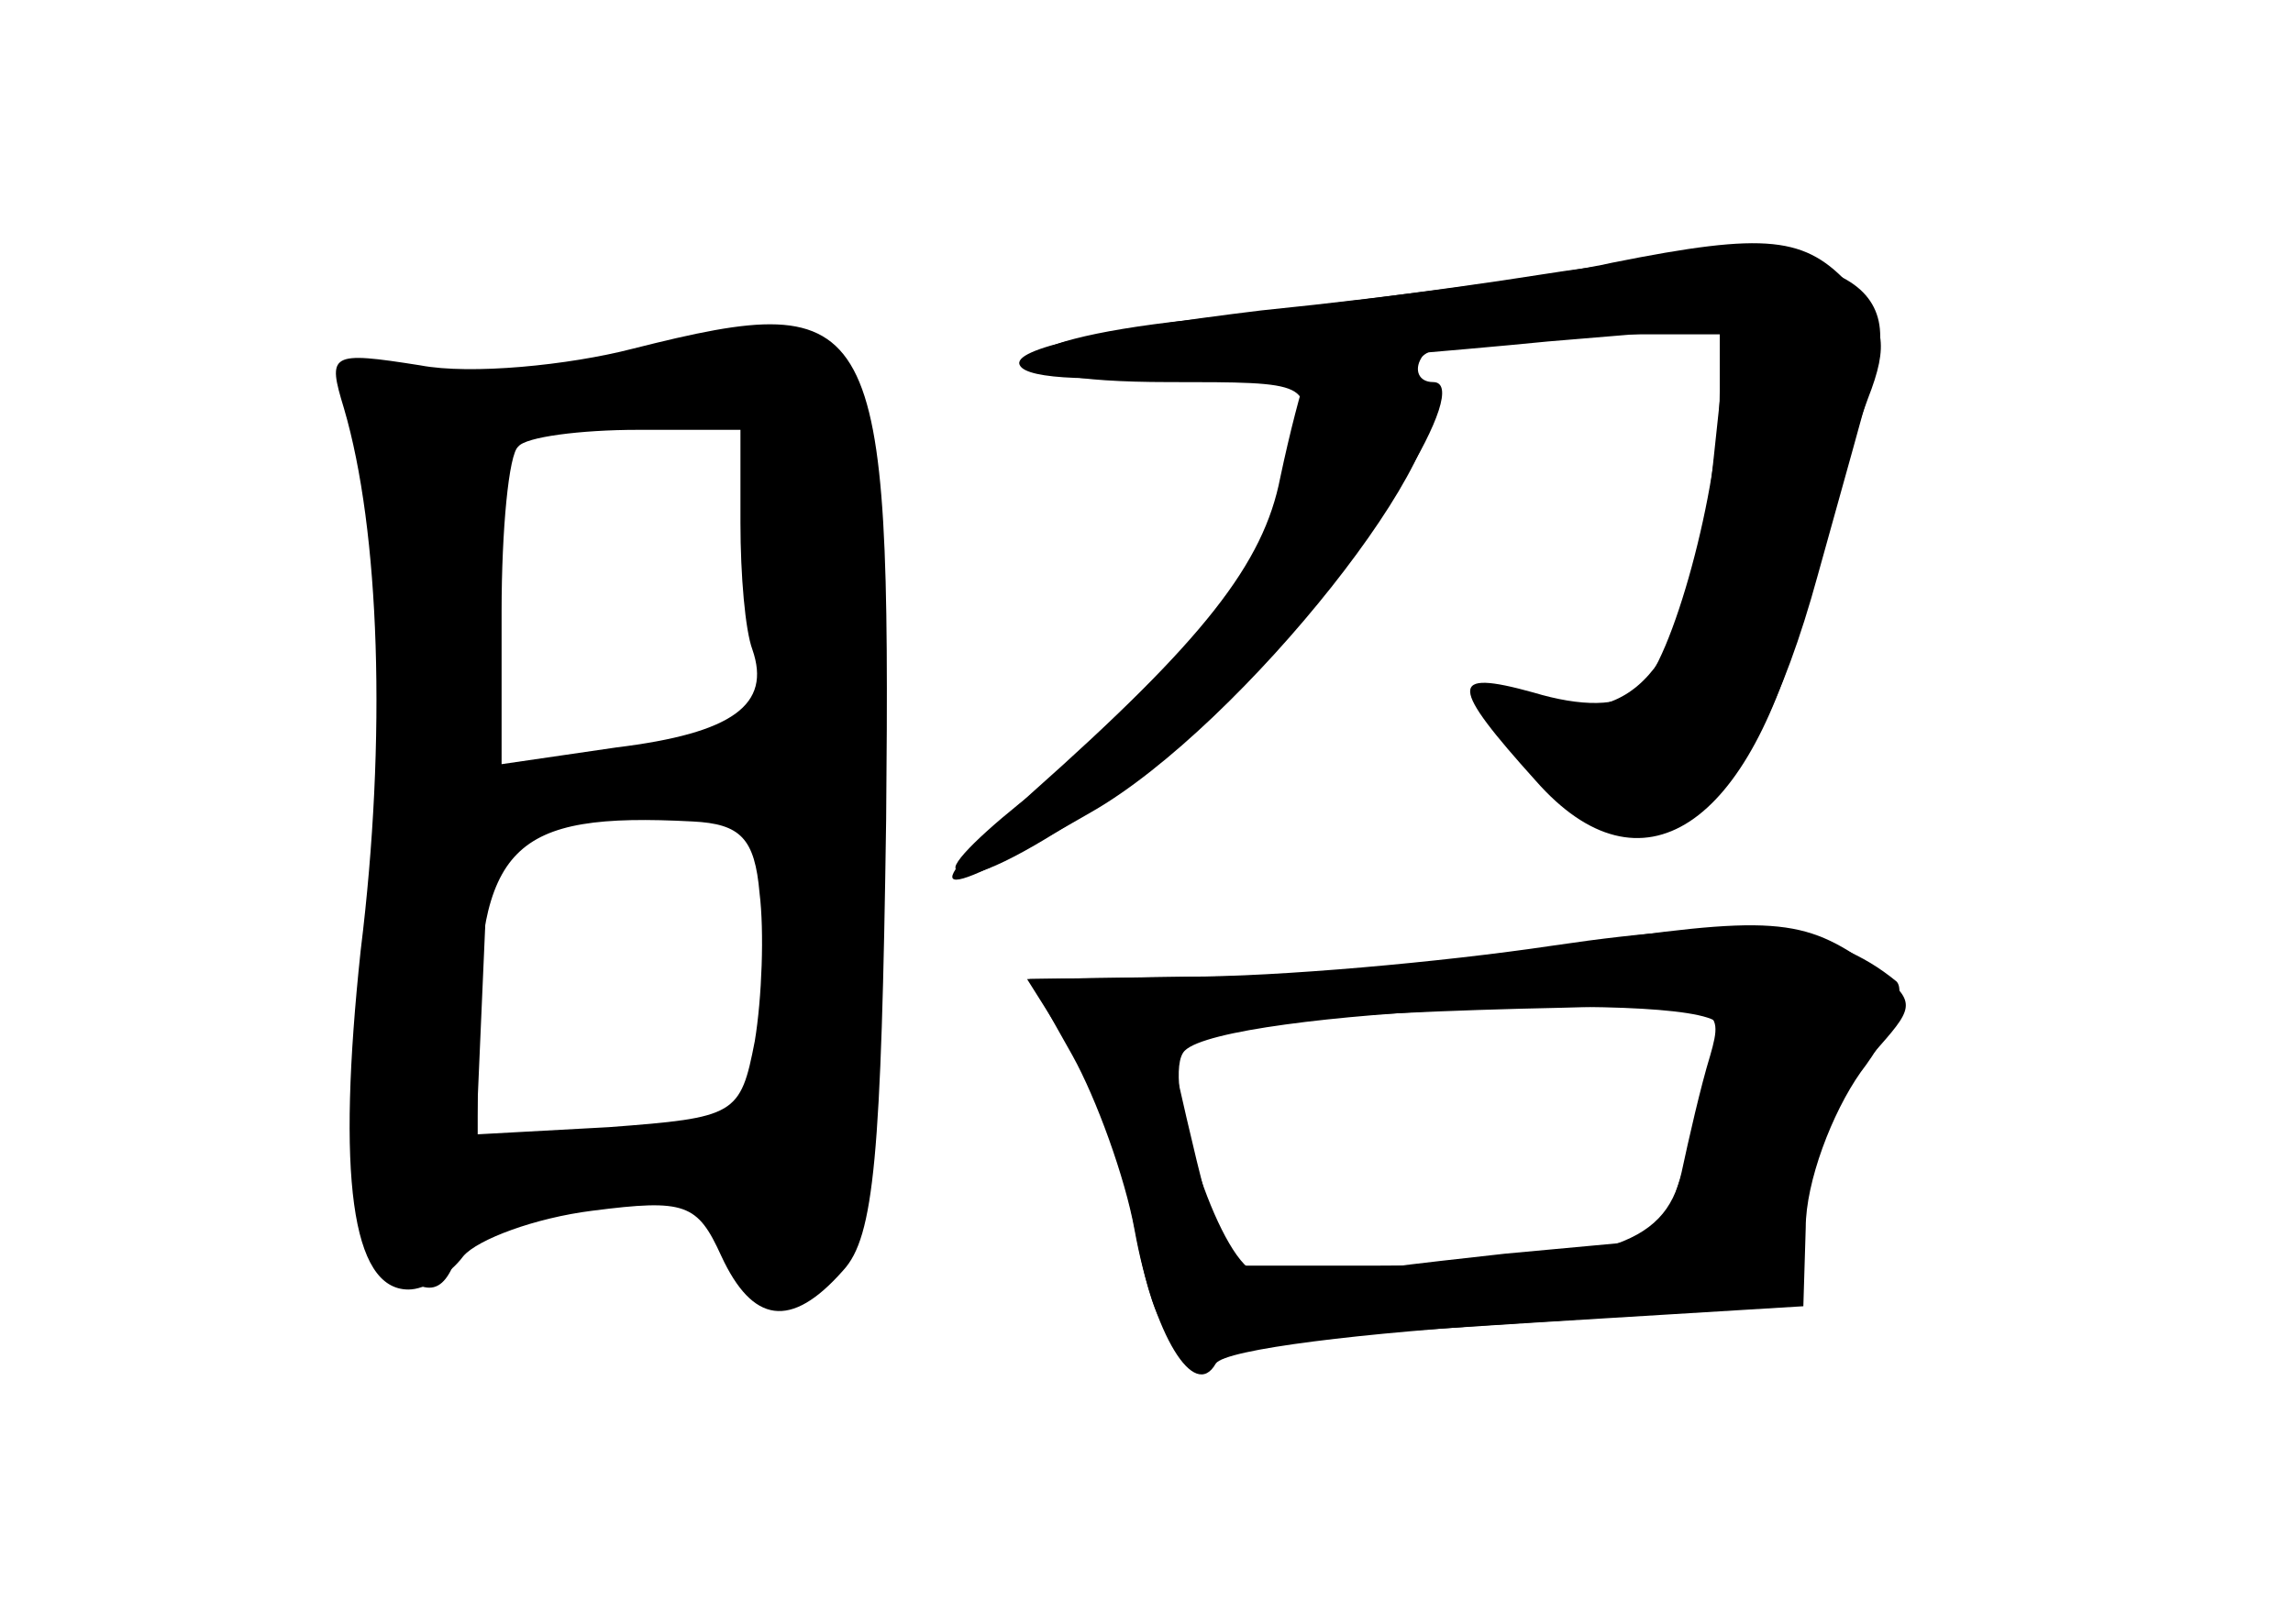 <?xml version="1.0" standalone="no"?>
<!DOCTYPE svg PUBLIC "-//W3C//DTD SVG 20010904//EN"
 "http://www.w3.org/TR/2001/REC-SVG-20010904/DTD/svg10.dtd">
<svg version="1.0" xmlns="http://www.w3.org/2000/svg"
 width="96pt" height="68pt" viewBox="0 0 96 68"
 preserveAspectRatio="xMidYMid meet">
<g transform="translate(0,68) scale(0.1,-0.1)" fill="#000000" stroke="none">
<g id="part-0" class="char-part">
  <path d="M645 565 c-44 -7 -110 -15 -147 -19 -84 -9 -89 -26 -9 -26 60 0 60 0
55 -27 -7 -40 -52 -101 -101 -137 -23 -17 -42 -34 -43 -39 0 -17 84 37 124 80
50 52 93 123 76 123 -6 0 -8 5 -5 10 3 6 34 10 67 10 l61 0 -6 -56 c-8 -76
-29 -107 -68 -99 -35 8 -36 4 -5 -29 47 -52 88 -23 117 83 10 36 21 75 24 87
13 43 -32 56 -140 39z"/>
  <path d="M265 534 c-27 -7 -68 -11 -89 -7 -38 6 -39 5 -32 -18 15 -51 18 -138
7 -227 -10 -94 -4 -142 20 -142 7 0 17 6 23 14 6 7 30 16 54 19 39 5 44 3 54
-19 13 -28 29 -31 51 -6 13 14 16 48 18 189 2 213 -3 223 -106 197z m45 -73
c0 -22 2 -45 5 -53 8 -23 -8 -35 -57 -41 l-48 -7 0 64 c0 34 3 66 7 69 3 4 26
7 50 7 l43 0 0 -39z m8 -155 c2 -16 1 -44 -2 -62 -6 -31 -8 -32 -61 -36 l-55
-3 0 40 c0 81 14 95 90 91 20 -1 26 -7 28 -30z"/>
  <path d="M650 284 c-47 -7 -115 -13 -153 -13 l-67 -1 17 -27 c10 -15 23 -50
28 -77 8 -42 14 -51 30 -49 11 1 72 5 135 9 l115 7 1 33 c0 19 11 48 23 65 13
17 19 34 15 38 -28 23 -63 27 -144 15z m70 -34 c0 -6 -6 -28 -12 -50 l-13 -39
-65 -6 c-36 -4 -72 -8 -80 -11 -8 -2 -20 0 -26 4 -16 10 -38 82 -28 92 17 17
224 26 224 10z"/>
</g>
<g id="part-1" class="char-part">
  <path d="M270 530 c-14 -4 -49 -8 -78 -9 -51 -1 -52 -2 -41 -23 9 -16 10 -67
6 -178 -5 -113 -3 -160 5 -168 17 -17 25 -15 31 8 4 17 14 20 55 20 42 0 52
-3 57 -20 8 -25 40 -26 51 -3 4 10 8 95 9 190 0 170 0 172 -23 182 -26 12 -36
12 -72 1z m48 -92 c2 -53 0 -68 -11 -68 -8 0 -35 -3 -61 -6 l-46 -7 0 67 c0
60 2 68 23 76 12 5 38 8 57 7 l35 -2 3 -67z m2 -158 l0 -70 -29 0 c-16 0 -43
-3 -60 -6 l-32 -7 3 69 3 69 45 6 c25 3 51 7 58 7 8 2 12 -18 12 -68z"/>
</g>
<g id="part-2" class="char-part">
  <path d="M675 570 c-22 -5 -88 -14 -147 -20 -66 -8 -105 -16 -101 -23 3 -6 33
-7 77 -3 39 4 104 9 144 13 l72 6 0 -27 c0 -40 -20 -114 -34 -125 -8 -7 -24
-7 -44 -1 -36 10 -35 3 1 -37 44 -50 90 -20 113 74 8 32 20 70 26 86 9 23 7
31 -7 47 -19 21 -35 23 -100 10z"/>
</g>
<g id="part-3" class="char-part">
  <path d="M547 523 c-2 -5 -7 -24 -11 -43 -7 -36 -32 -68 -104 -132 -51 -46
-44 -48 25 -8 63 36 158 156 141 178 -11 13 -44 16 -51 5z"/>
</g>
<g id="part-4" class="char-part">
  <path d="M655 284 c-44 -7 -112 -13 -152 -13 l-72 -1 18 -32 c10 -18 22 -51
26 -73 8 -44 25 -72 34 -56 4 6 62 13 129 17 82 5 120 10 113 17 -11 11 10 70
36 99 15 17 15 19 -3 33 -29 21 -42 22 -129 9z m61 -46 c-4 -13 -9 -35 -12
-49 -7 -31 -33 -39 -129 -39 l-63 0 -11 44 c-6 25 -11 47 -11 50 0 6 67 12
164 14 66 2 68 1 62 -20z"/>
</g>
</g>
</svg>